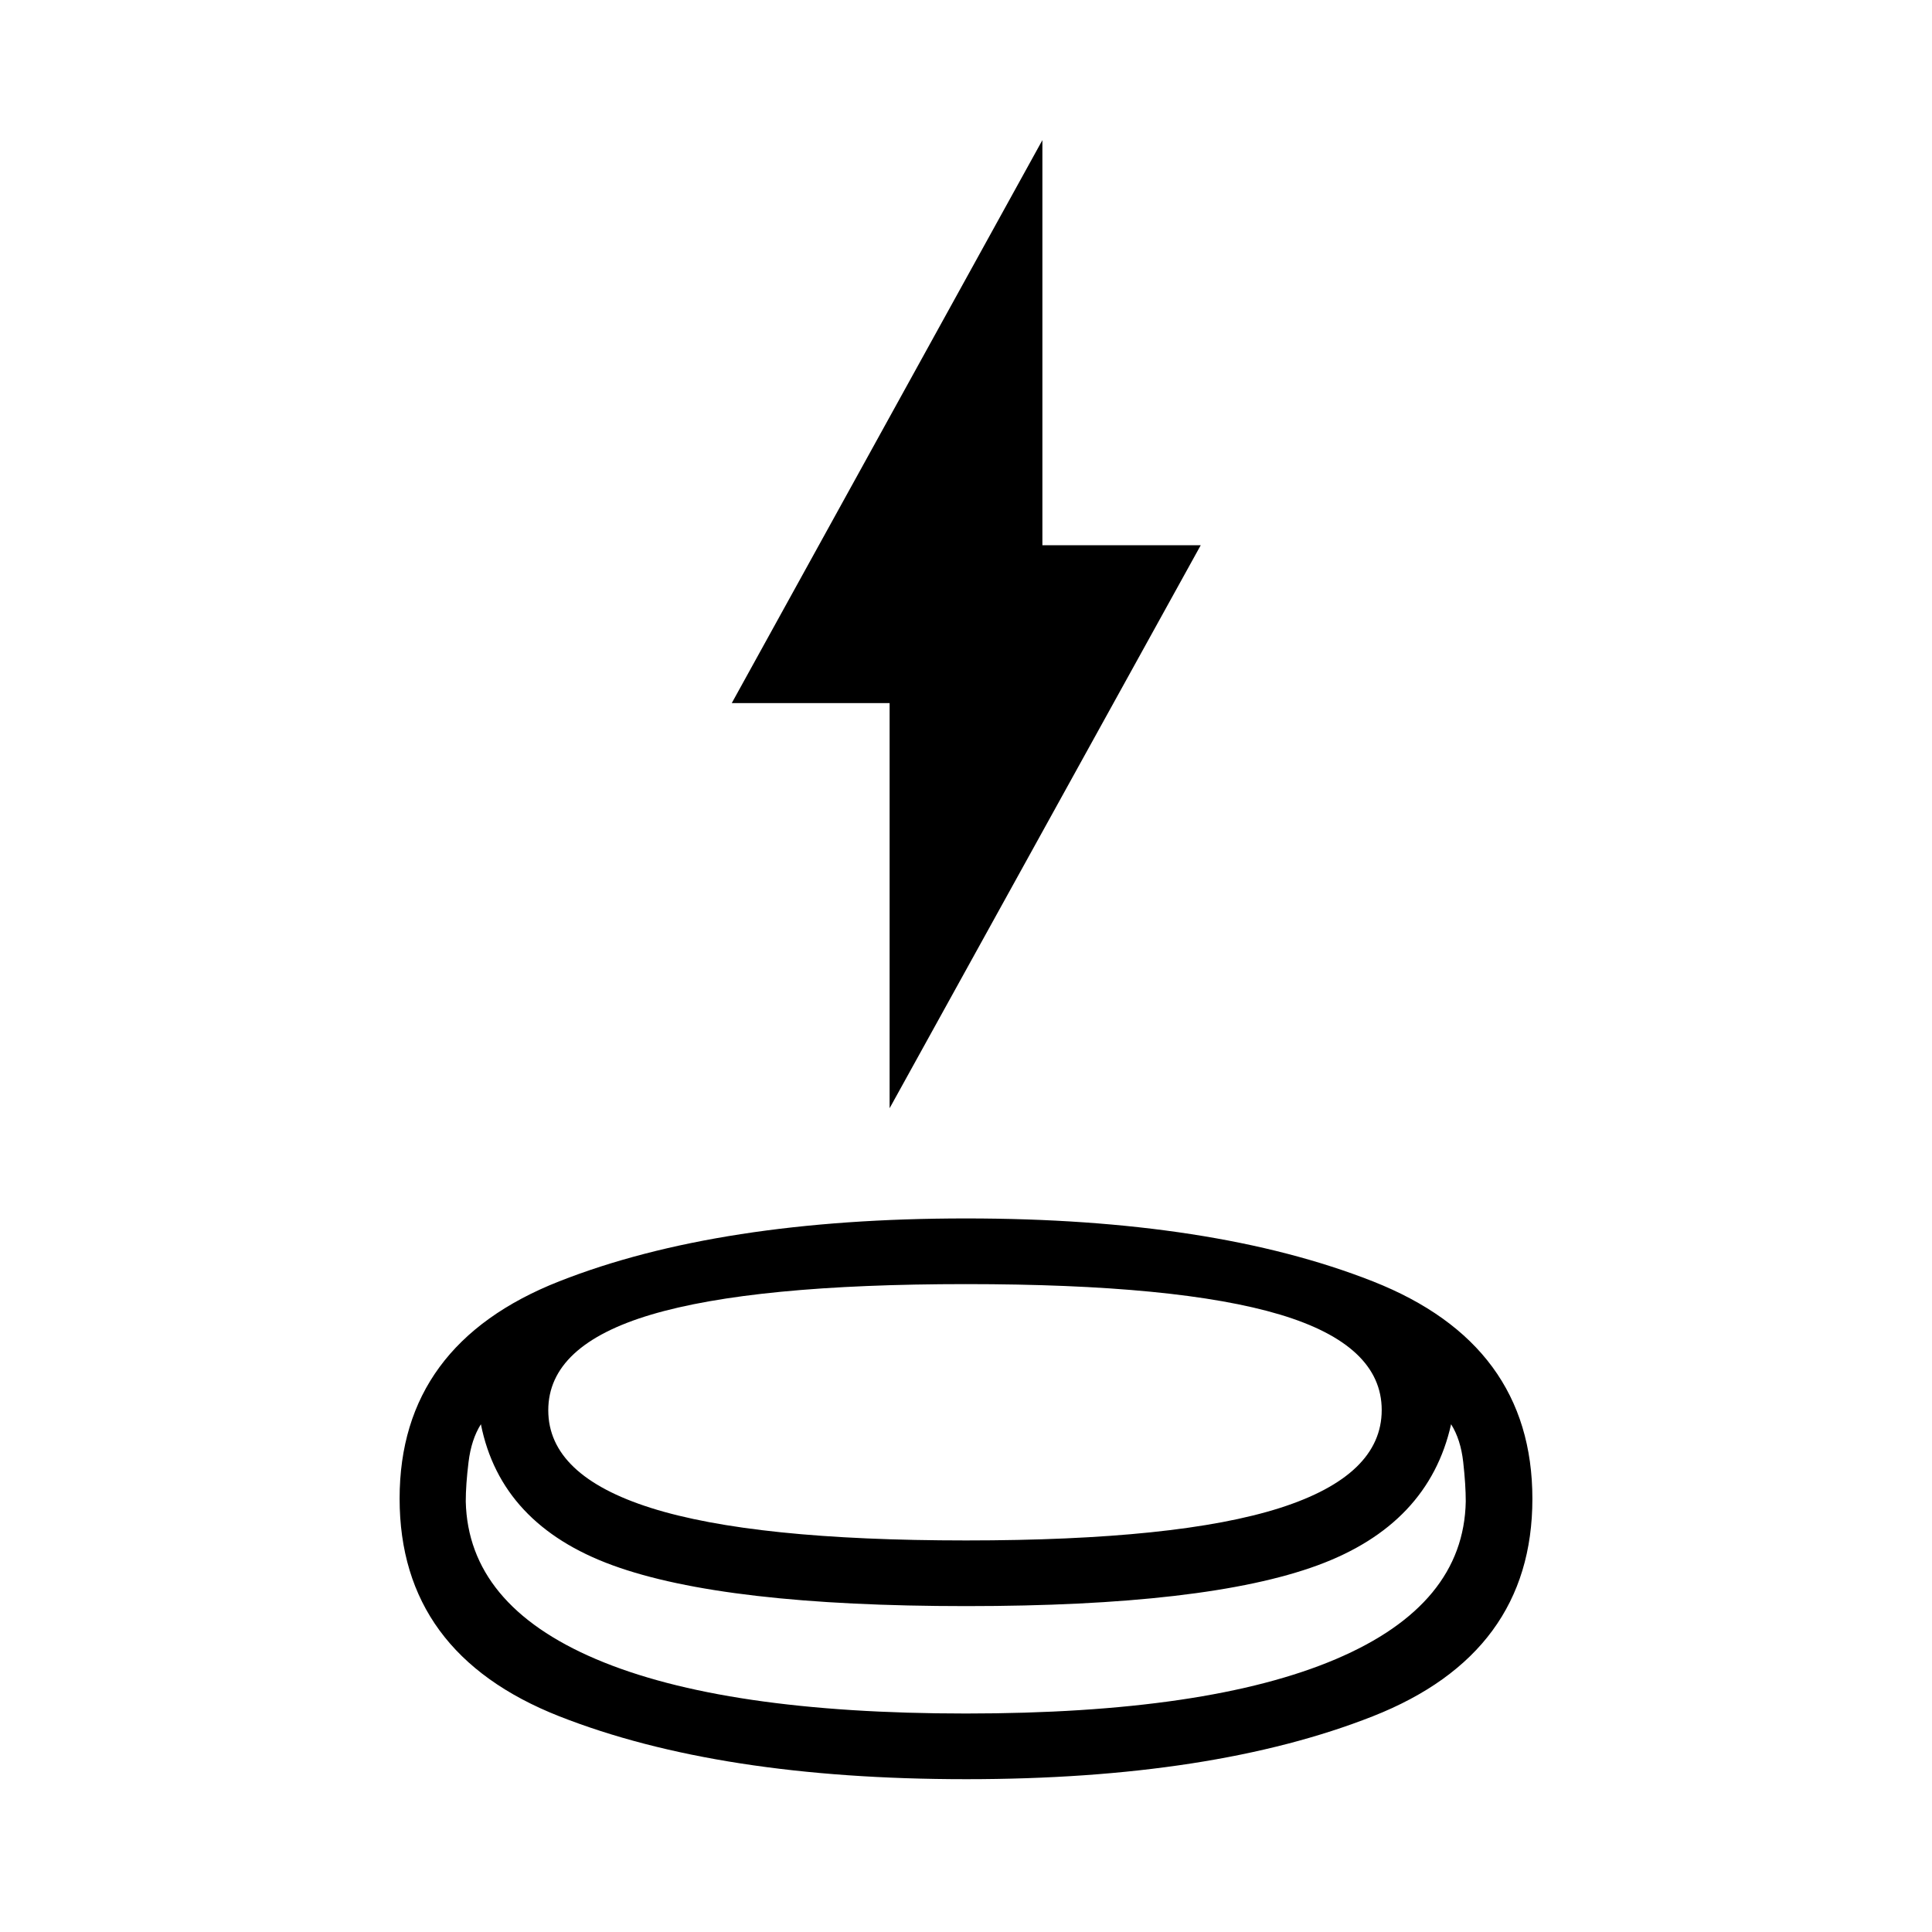 <svg xmlns="http://www.w3.org/2000/svg" height="48" viewBox="0 -960 960 960" width="48"><path d="M480.023-75.935q-122.74 0-202.099-31.247-79.359-31.248-79.359-108.188 0-76.717 79.343-107.956Q357.25-354.565 480-354.565q122.75 0 202.092 31.239 79.343 31.239 79.343 108.076 0 76.837-79.336 108.076-79.336 31.24-202.076 31.24Zm.097-86q-120.207 0-175.729-20.282-55.521-20.283-65.434-70.087-4.761 7.522-6.142 18.804-1.38 11.283-1.38 19.565 1.195 51.283 64.679 78.326 63.484 27.044 183.826 27.044 120.343 0 183.886-27.044 63.544-27.043 64.5-78.326 0-8.282-1.261-19.565-1.261-11.282-6.022-18.804-11.152 49.804-66.293 70.087-55.141 20.282-174.63 20.282Zm-.1-32.63q105.502 0 156.023-16.163 50.522-16.163 50.522-48.647 0-32.277-50.541-47.418-50.542-15.142-156.044-15.142-105.502 0-156.523 15.197-51.022 15.198-51.022 47.488 0 32.394 51.041 48.54 51.042 16.145 156.544 16.145Zm-37.977-214.761V-610.63h-78.434l154.348-279.74v201.305h78.673L442.043-409.326ZM480-194.565Zm-.239 86Zm.239-53.37Z"/></svg>